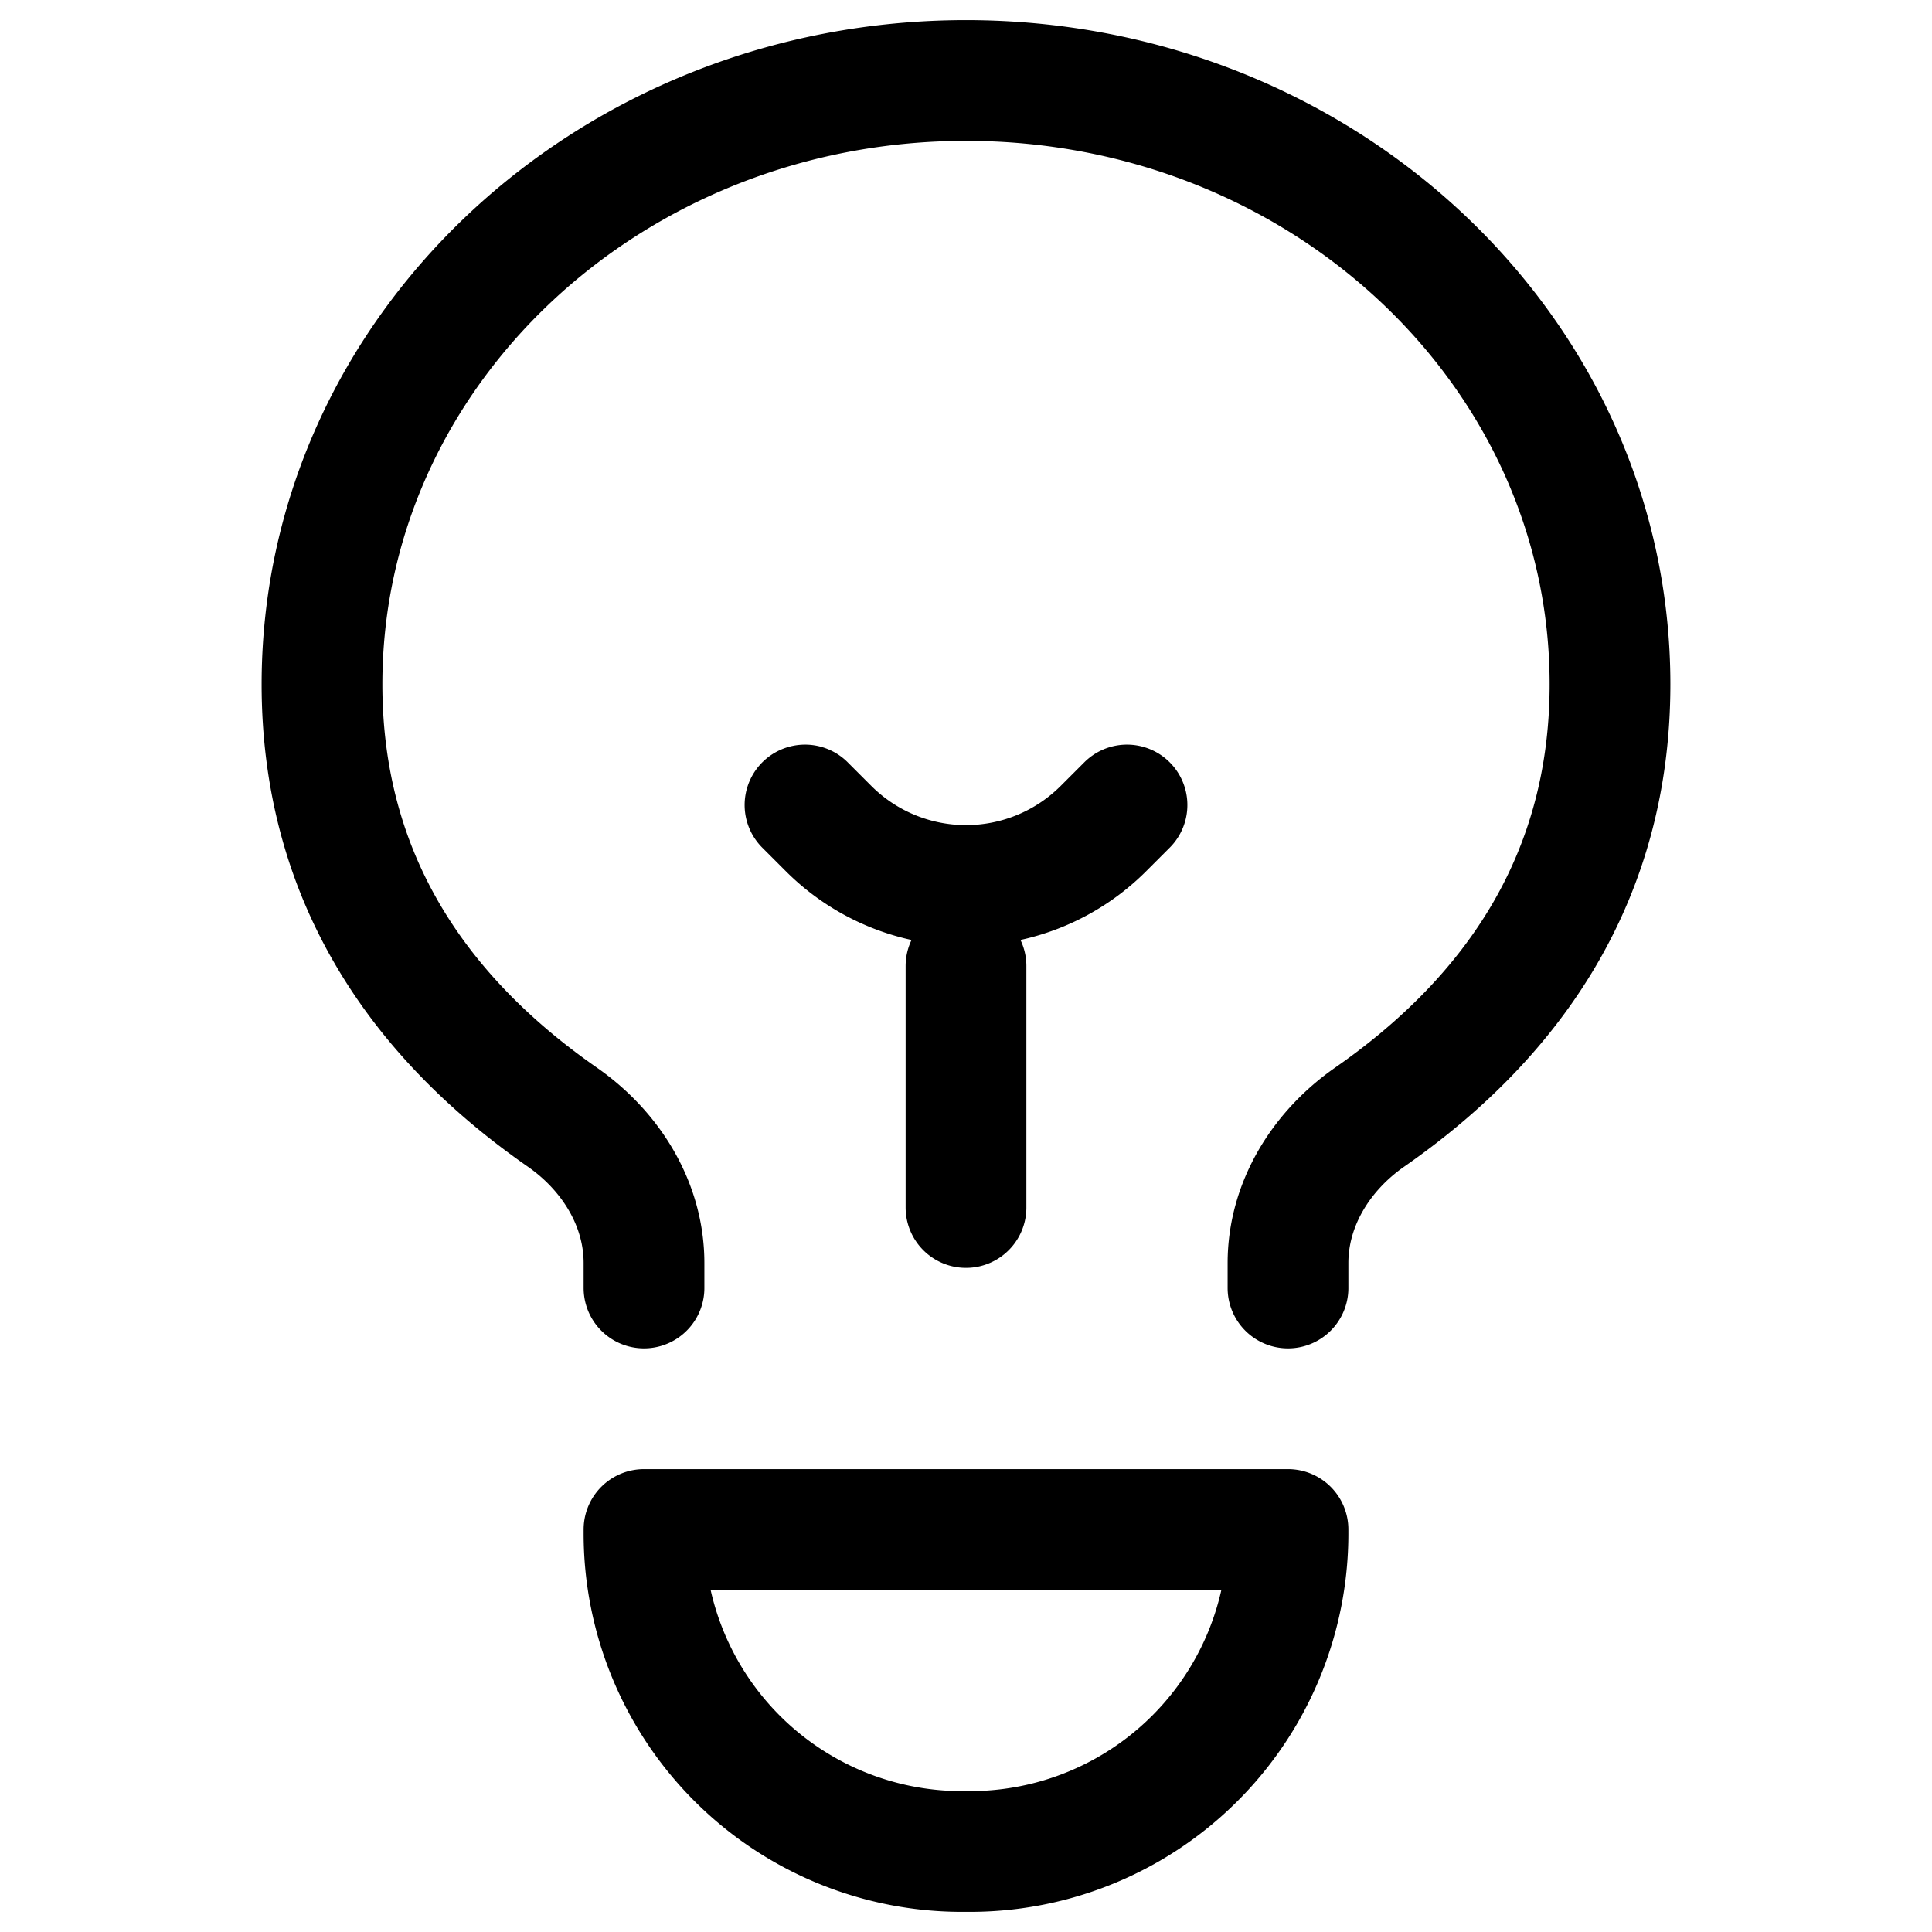<svg xmlns="http://www.w3.org/2000/svg" viewBox="0 0 48 48" stroke-linejoin="round" stroke-linecap="round" stroke="currentColor" fill="none"><path stroke-width="3" d="M24 30v-6m-4-4 .586.586a4.829 4.829 0 0 0 6.828 0L28 20m4 12v-.619c0-1.467.825-2.788 2.029-3.626C37.67 25.22 40 21.725 40 17c0-8.284-7.163-15-16-15S8 8.716 8 17c0 4.725 2.33 8.22 5.971 10.755C15.175 28.593 16 29.914 16 31.38V32m0 6h16v.1a7.9 7.9 0 0 1-7.9 7.9h-.2a7.9 7.9 0 0 1-7.9-7.9V38Z"/></svg>